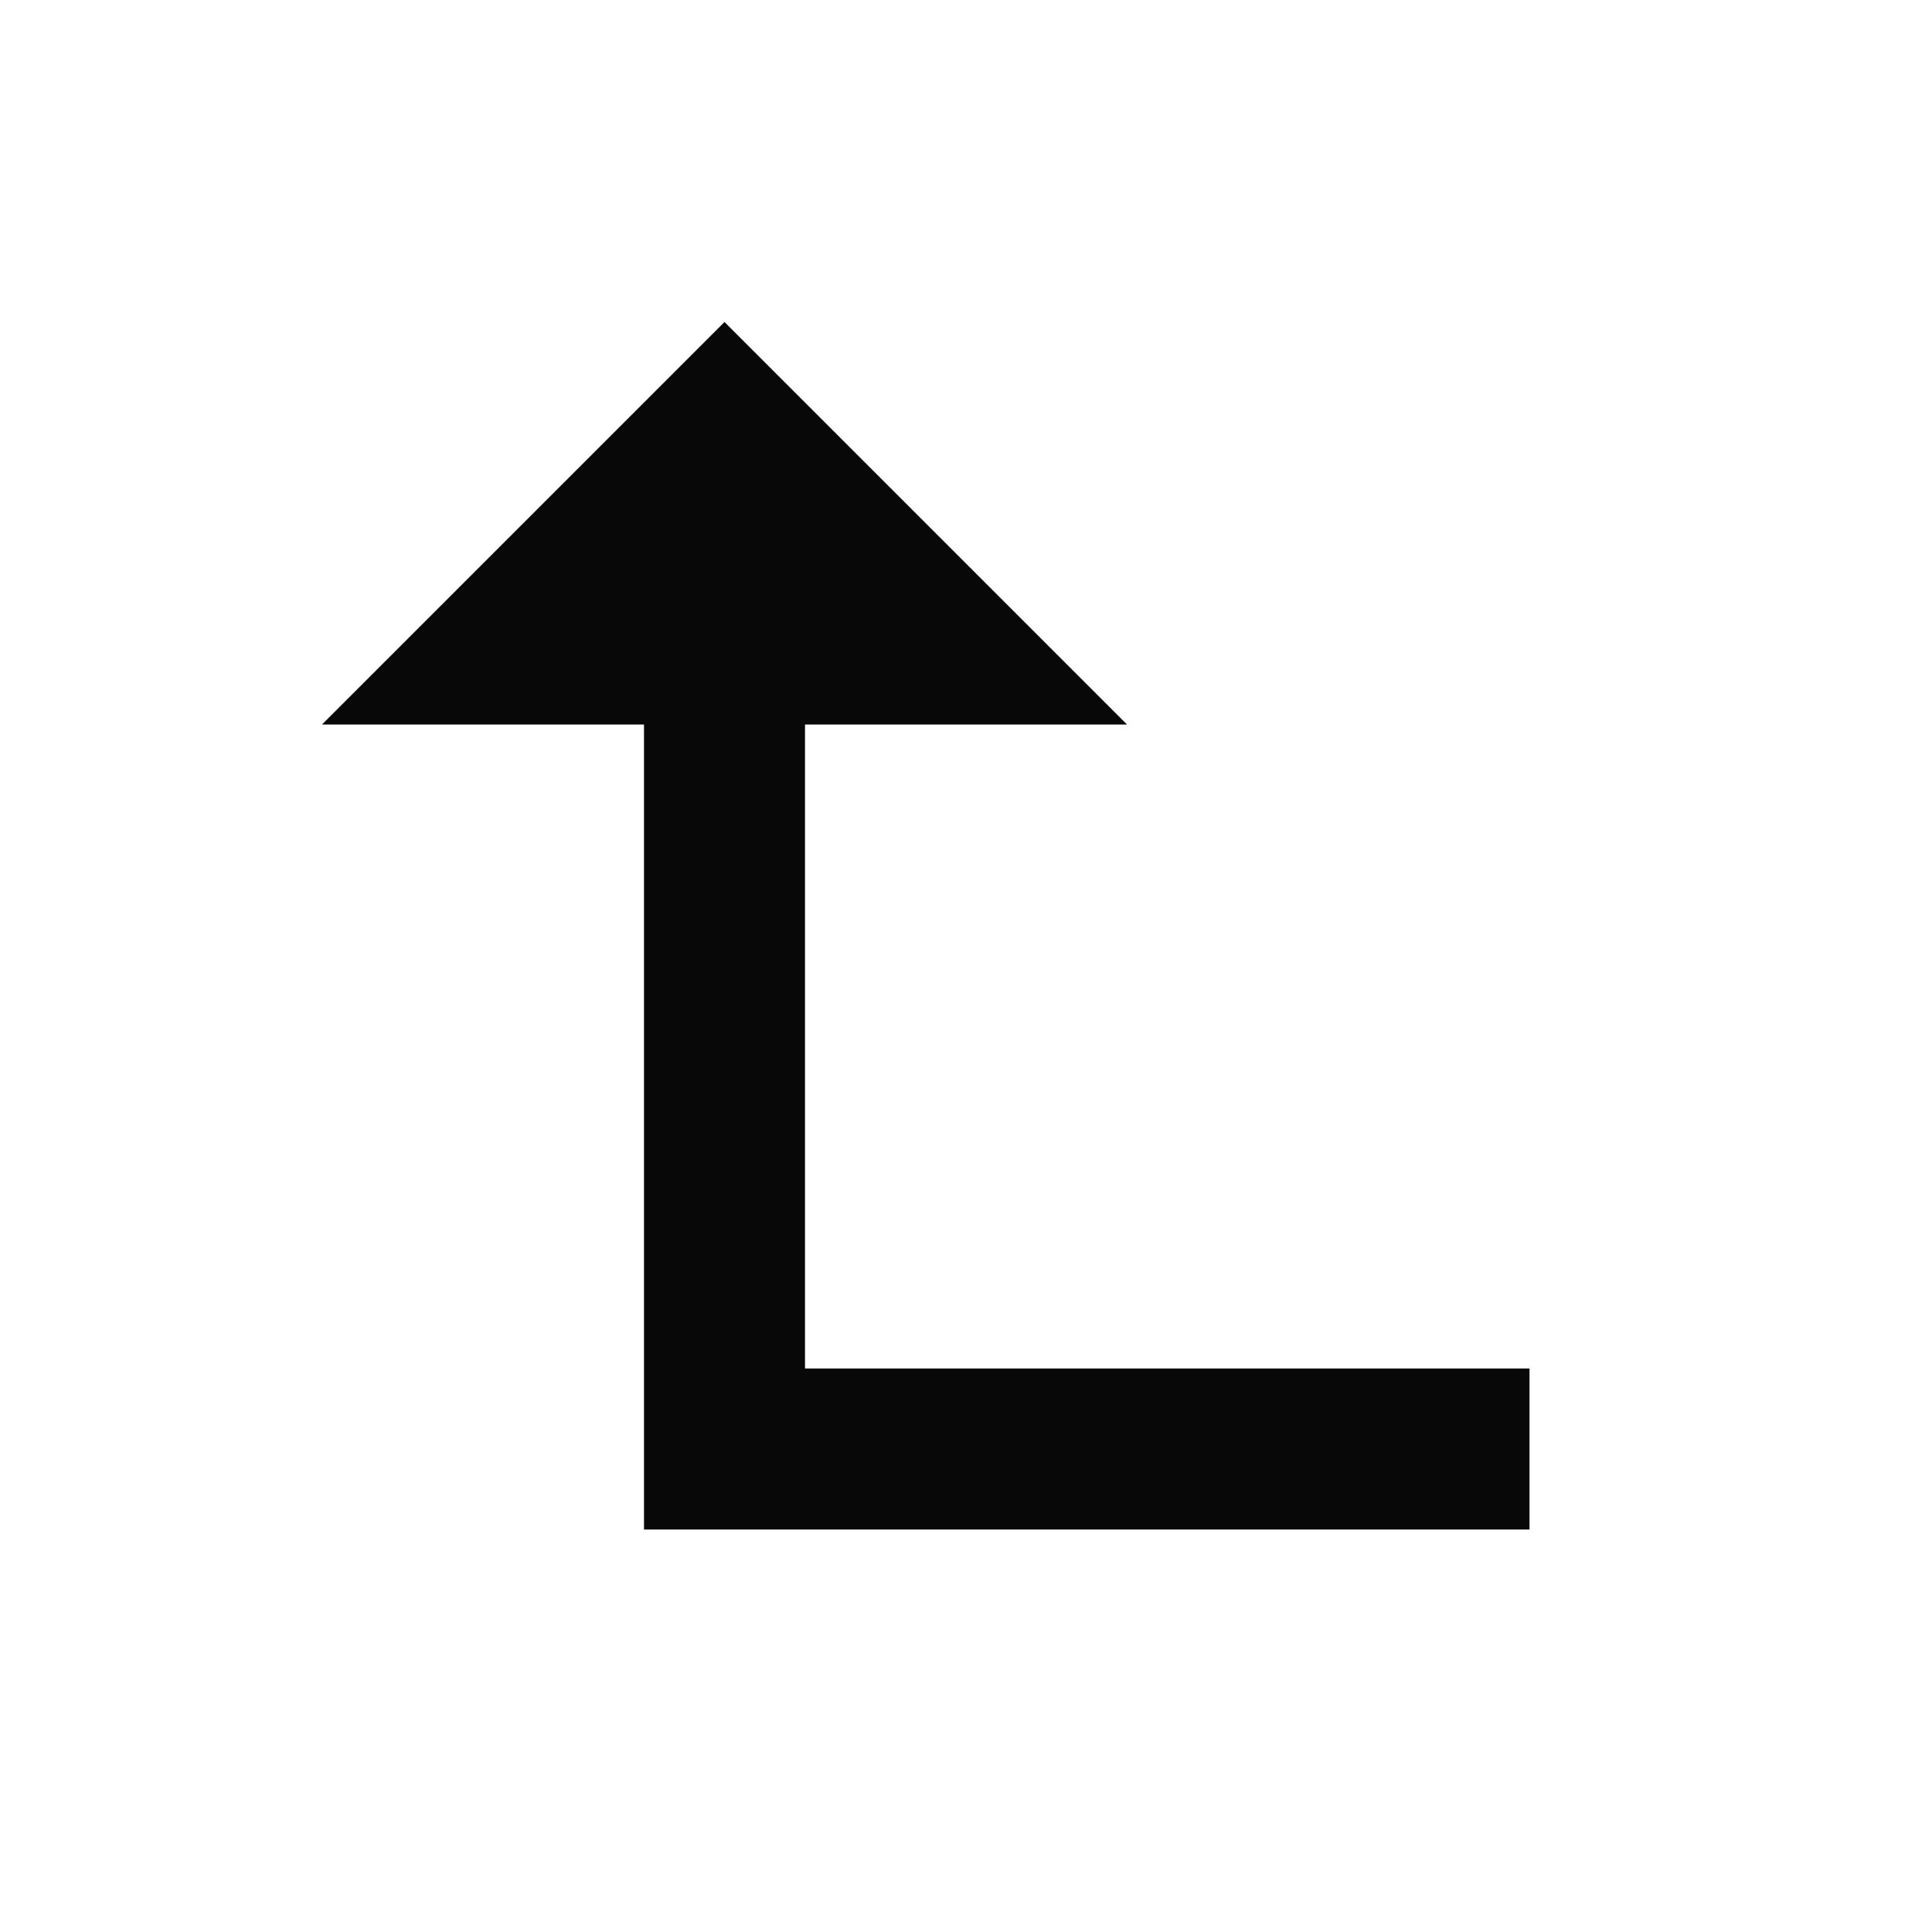 <svg id="EXPORT" xmlns="http://www.w3.org/2000/svg" width="24" height="24" viewBox="0 0 24 24"><defs><style>.cls-1{fill:#080808;}</style></defs><title>level_up</title><polygon class="cls-1" points="10 17 10 9 14 9 9 4 4 9 8 9 8 19 19 19 19 17 10 17"/></svg>